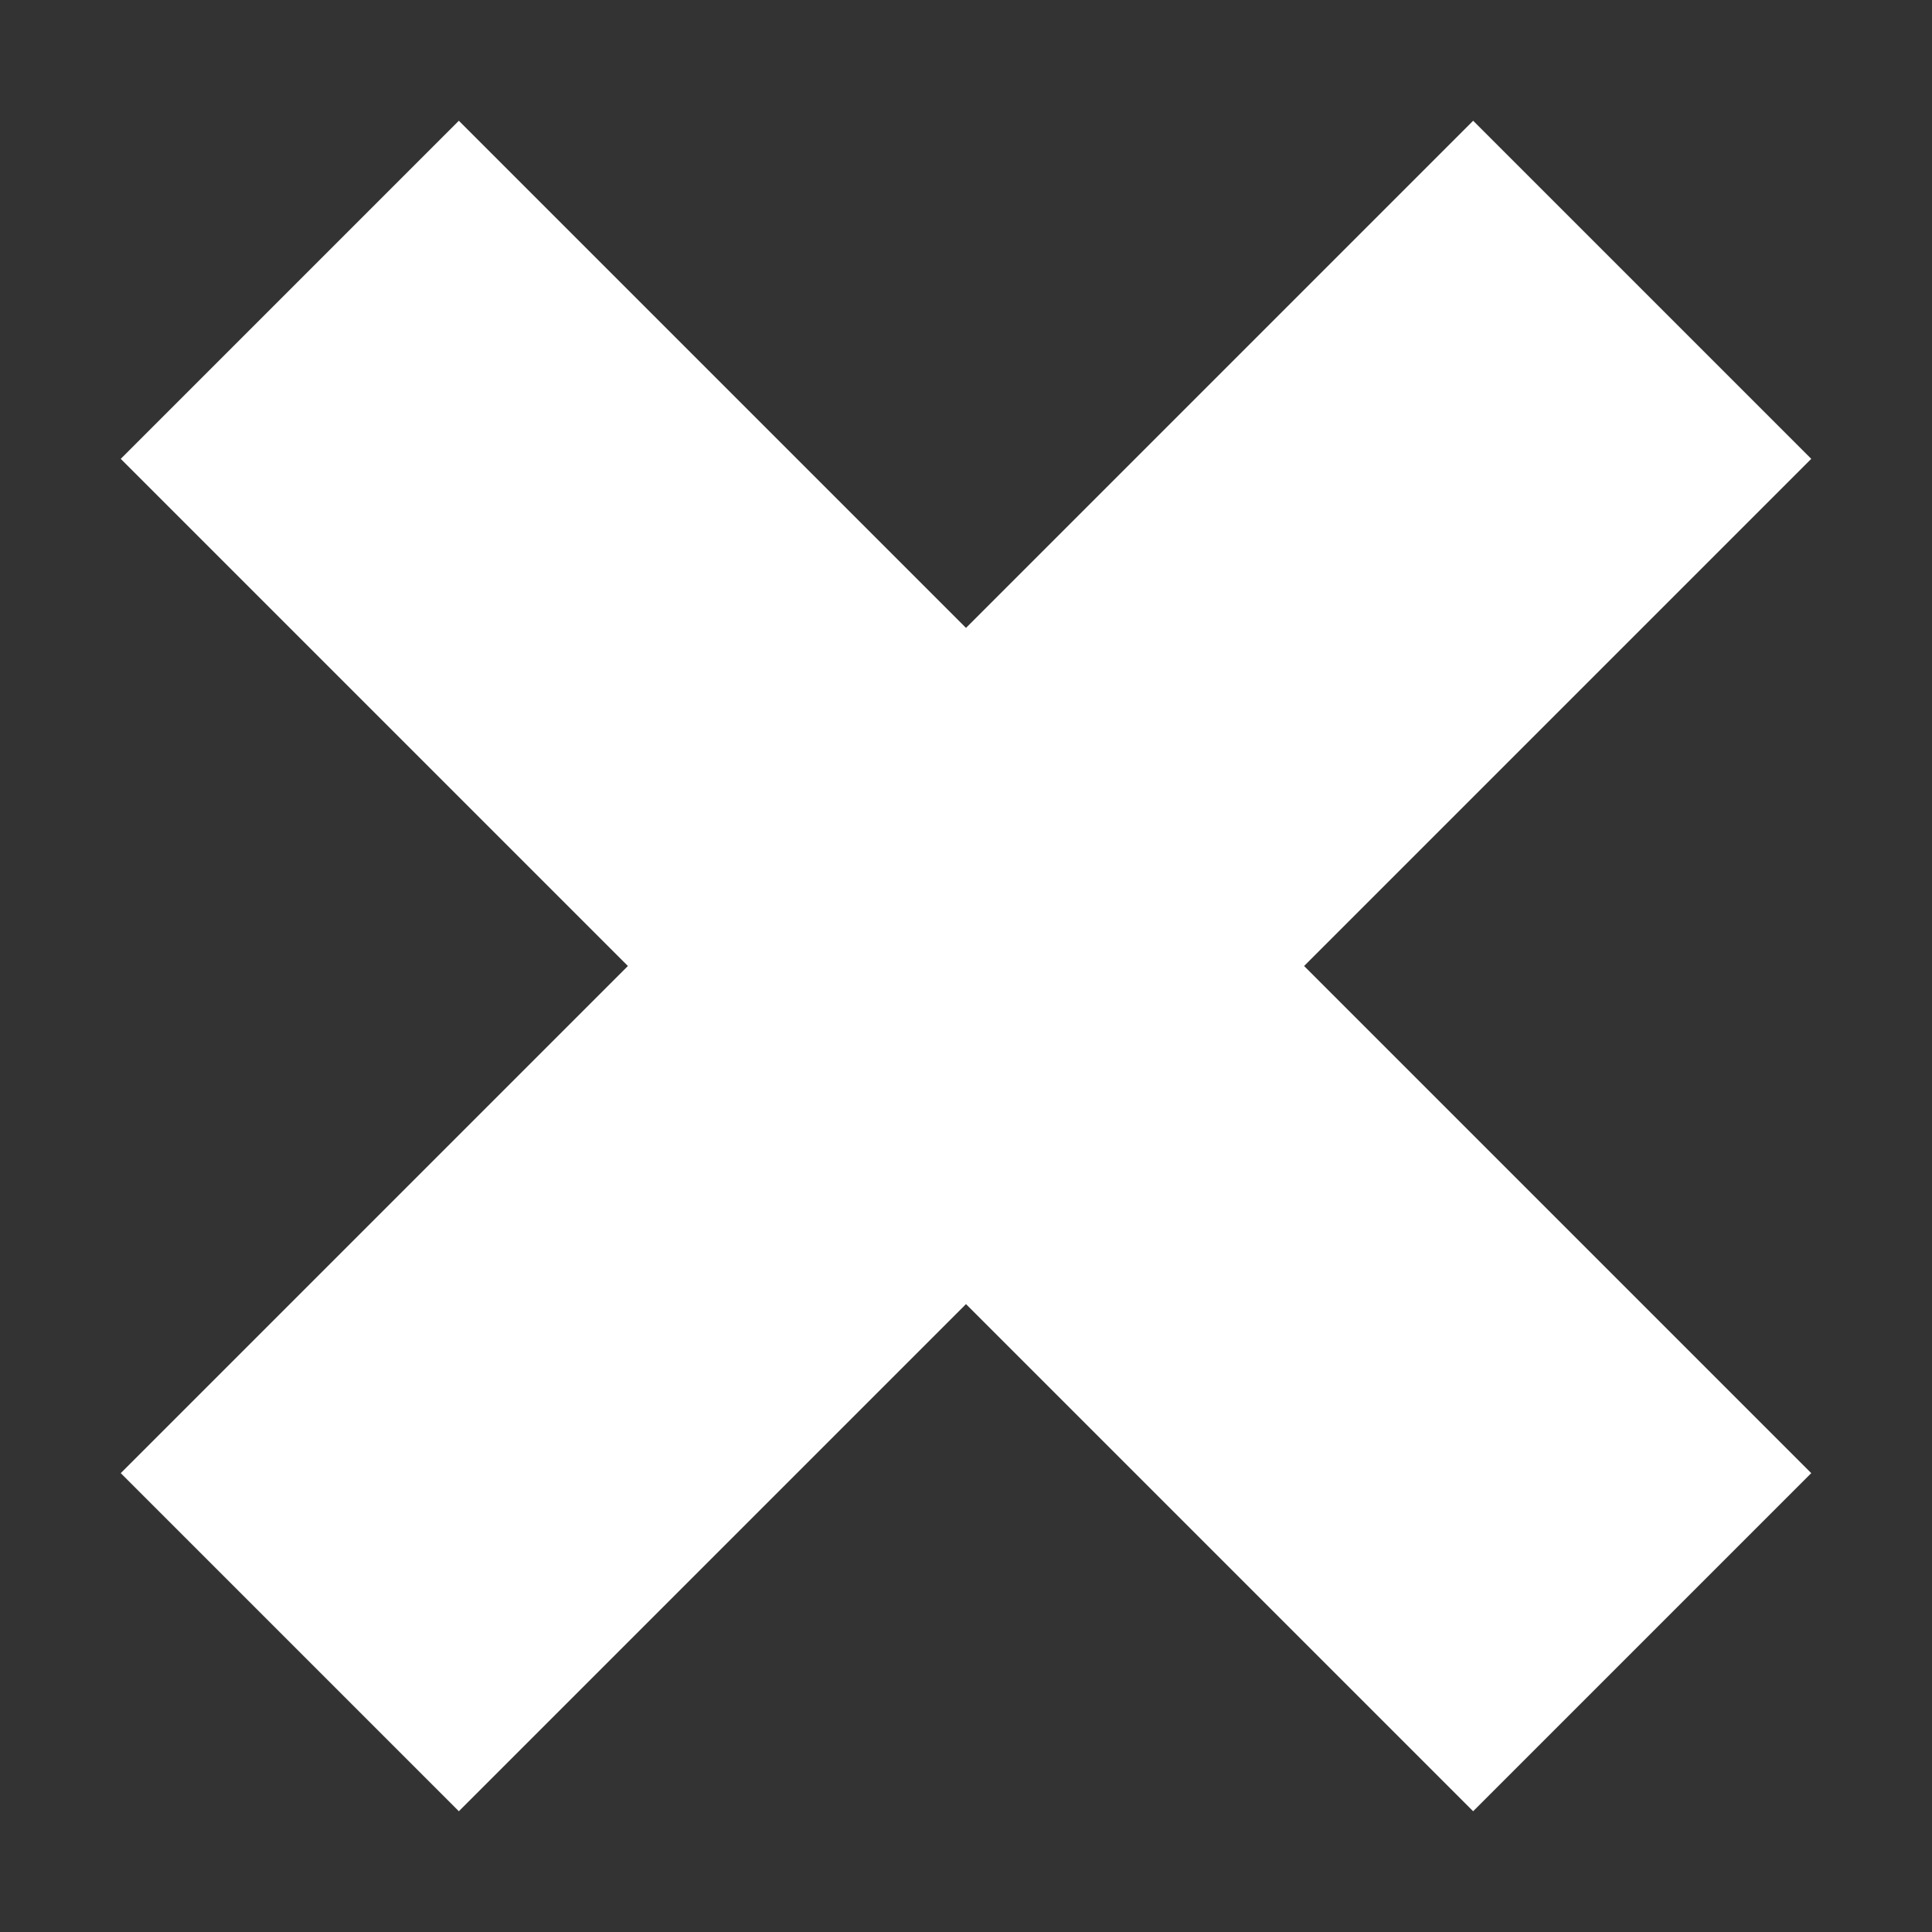 <?xml version="1.0" encoding="utf-8"?>
<!-- Generator: Adobe Illustrator 23.0.2, SVG Export Plug-In . SVG Version: 6.00 Build 0)  -->
<svg version="1.1" id="Layer_1" xmlns="http://www.w3.org/2000/svg" xmlns:xlink="http://www.w3.org/1999/xlink" x="0px" y="0px"
	 viewBox="0 0 32 32" style="enable-background:new 0 0 32 32;" xml:space="preserve">
<rect x="0" y="0" width="32" height="32" fill="#333333" stroke="none"/>
<style type="text/css">
	.st0{fill:#FFFFFF;}
</style>
<title>x1</title>
<path class="st0" d="M30,24.4L21.6,16L30,7.6L24.4,2L16,10.4L7.6,2L2,7.6l8.4,8.4L2,24.4L7.6,30l8.4-8.4l8.4,8.4L30,24.4z"/>
</svg>
